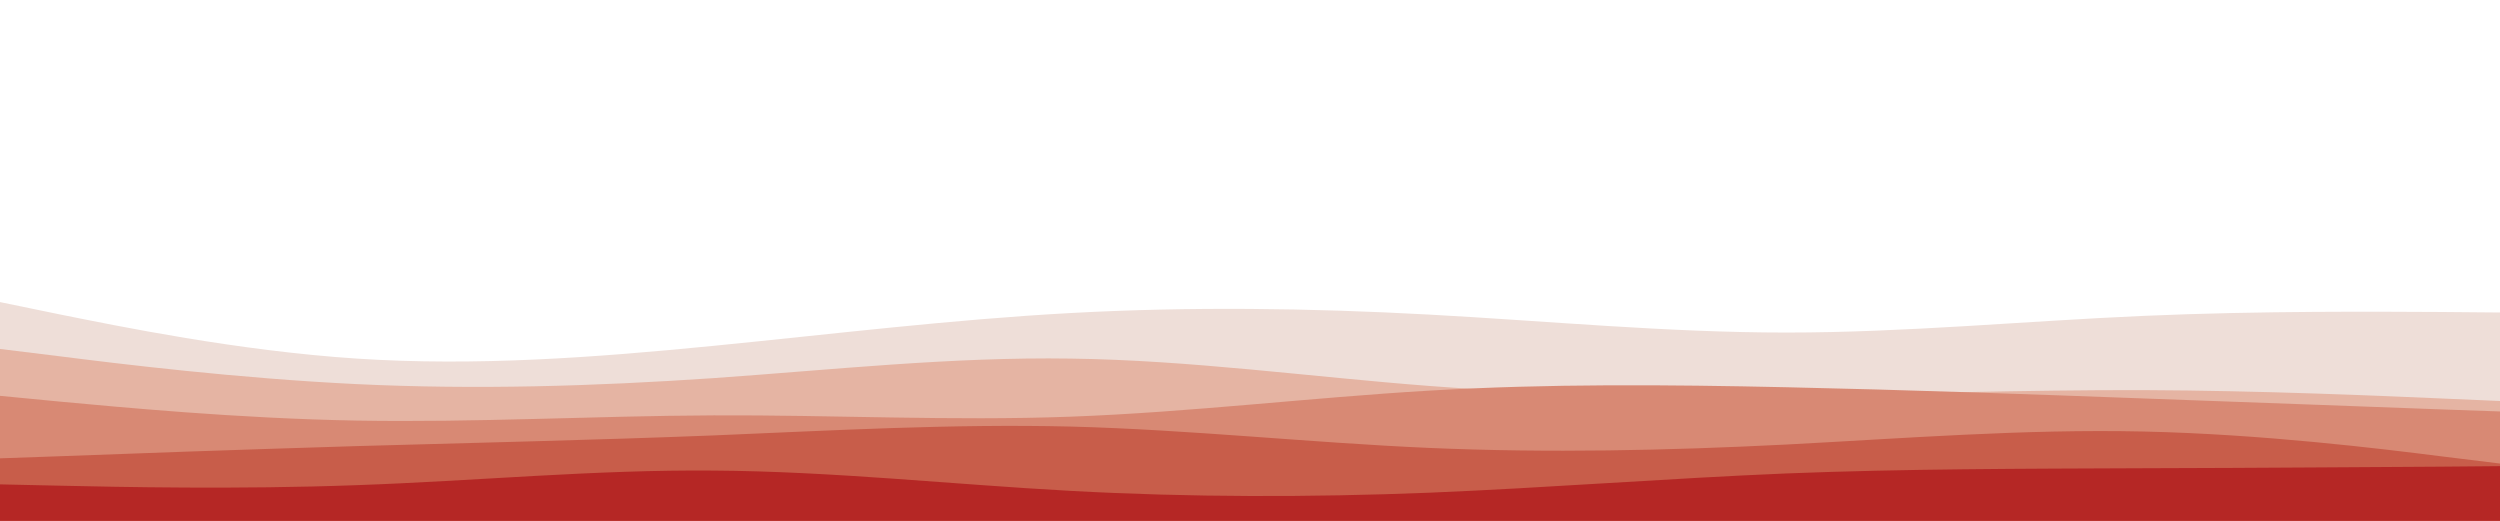 <svg id="visual" viewBox="0 0 960 200" width="960" height="200" xmlns="http://www.w3.org/2000/svg" xmlns:xlink="http://www.w3.org/1999/xlink" version="1.1"><path d="M0 116L22.8 120.7C45.7 125.3 91.3 134.7 137 137.7C182.7 140.7 228.3 137.3 274 132.8C319.7 128.3 365.3 122.7 411.2 120.2C457 117.7 503 118.3 548.8 120.8C594.7 123.3 640.3 127.7 686 127.7C731.7 127.7 777.3 123.3 823 121.3C868.7 119.3 914.3 119.7 937.2 119.8L960 120L960 201L937.2 201C914.3 201 868.7 201 823 201C777.3 201 731.7 201 686 201C640.3 201 594.7 201 548.8 201C503 201 457 201 411.2 201C365.3 201 319.7 201 274 201C228.3 201 182.7 201 137 201C91.3 201 45.7 201 22.8 201L0 201Z" fill="#eeded8"></path><path d="M0 134L22.8 136.8C45.7 139.7 91.3 145.3 137 147.5C182.7 149.7 228.3 148.3 274 145.2C319.7 142 365.3 137 411.2 137.7C457 138.3 503 144.7 548.8 148.2C594.7 151.7 640.3 152.3 686 151.8C731.7 151.3 777.3 149.7 823 149.8C868.7 150 914.3 152 937.2 153L960 154L960 201L937.2 201C914.3 201 868.7 201 823 201C777.3 201 731.7 201 686 201C640.3 201 594.7 201 548.8 201C503 201 457 201 411.2 201C365.3 201 319.7 201 274 201C228.3 201 182.7 201 137 201C91.3 201 45.7 201 22.8 201L0 201Z" fill="#e5b4a3"></path><path d="M0 152L22.8 154.2C45.7 156.3 91.3 160.7 137 161.5C182.7 162.3 228.3 159.7 274 159.5C319.7 159.3 365.3 161.7 411.2 160C457 158.3 503 152.7 548.8 150C594.7 147.3 640.3 147.7 686 148.7C731.7 149.7 777.3 151.3 823 153C868.7 154.7 914.3 156.3 937.2 157.2L960 158L960 201L937.2 201C914.3 201 868.7 201 823 201C777.3 201 731.7 201 686 201C640.3 201 594.7 201 548.8 201C503 201 457 201 411.2 201C365.3 201 319.7 201 274 201C228.3 201 182.7 201 137 201C91.3 201 45.7 201 22.8 201L0 201Z" fill="#d88974"></path><path d="M0 176L22.8 175.2C45.7 174.3 91.3 172.7 137 171.3C182.7 170 228.3 169 274 167.2C319.7 165.3 365.3 162.7 411.2 163.8C457 165 503 170 548.8 172C594.7 174 640.3 173 686 170.7C731.7 168.3 777.3 164.7 823 165.7C868.7 166.7 914.3 172.3 937.2 175.2L960 178L960 201L937.2 201C914.3 201 868.7 201 823 201C777.3 201 731.7 201 686 201C640.3 201 594.7 201 548.8 201C503 201 457 201 411.2 201C365.3 201 319.7 201 274 201C228.3 201 182.7 201 137 201C91.3 201 45.7 201 22.8 201L0 201Z" fill="#c85d4a"></path><path d="M0 186L22.8 186.5C45.7 187 91.3 188 137 186.3C182.7 184.7 228.3 180.3 274 180.7C319.7 181 365.3 186 411.2 188.5C457 191 503 191 548.8 189.2C594.7 187.3 640.3 183.7 686 181.8C731.7 180 777.3 180 823 179.8C868.7 179.7 914.3 179.3 937.2 179.2L960 179L960 201L937.2 201C914.3 201 868.7 201 823 201C777.3 201 731.7 201 686 201C640.3 201 594.7 201 548.8 201C503 201 457 201 411.2 201C365.3 201 319.7 201 274 201C228.3 201 182.7 201 137 201C91.3 201 45.7 201 22.8 201L0 201Z" fill="#b52725"></path></svg>